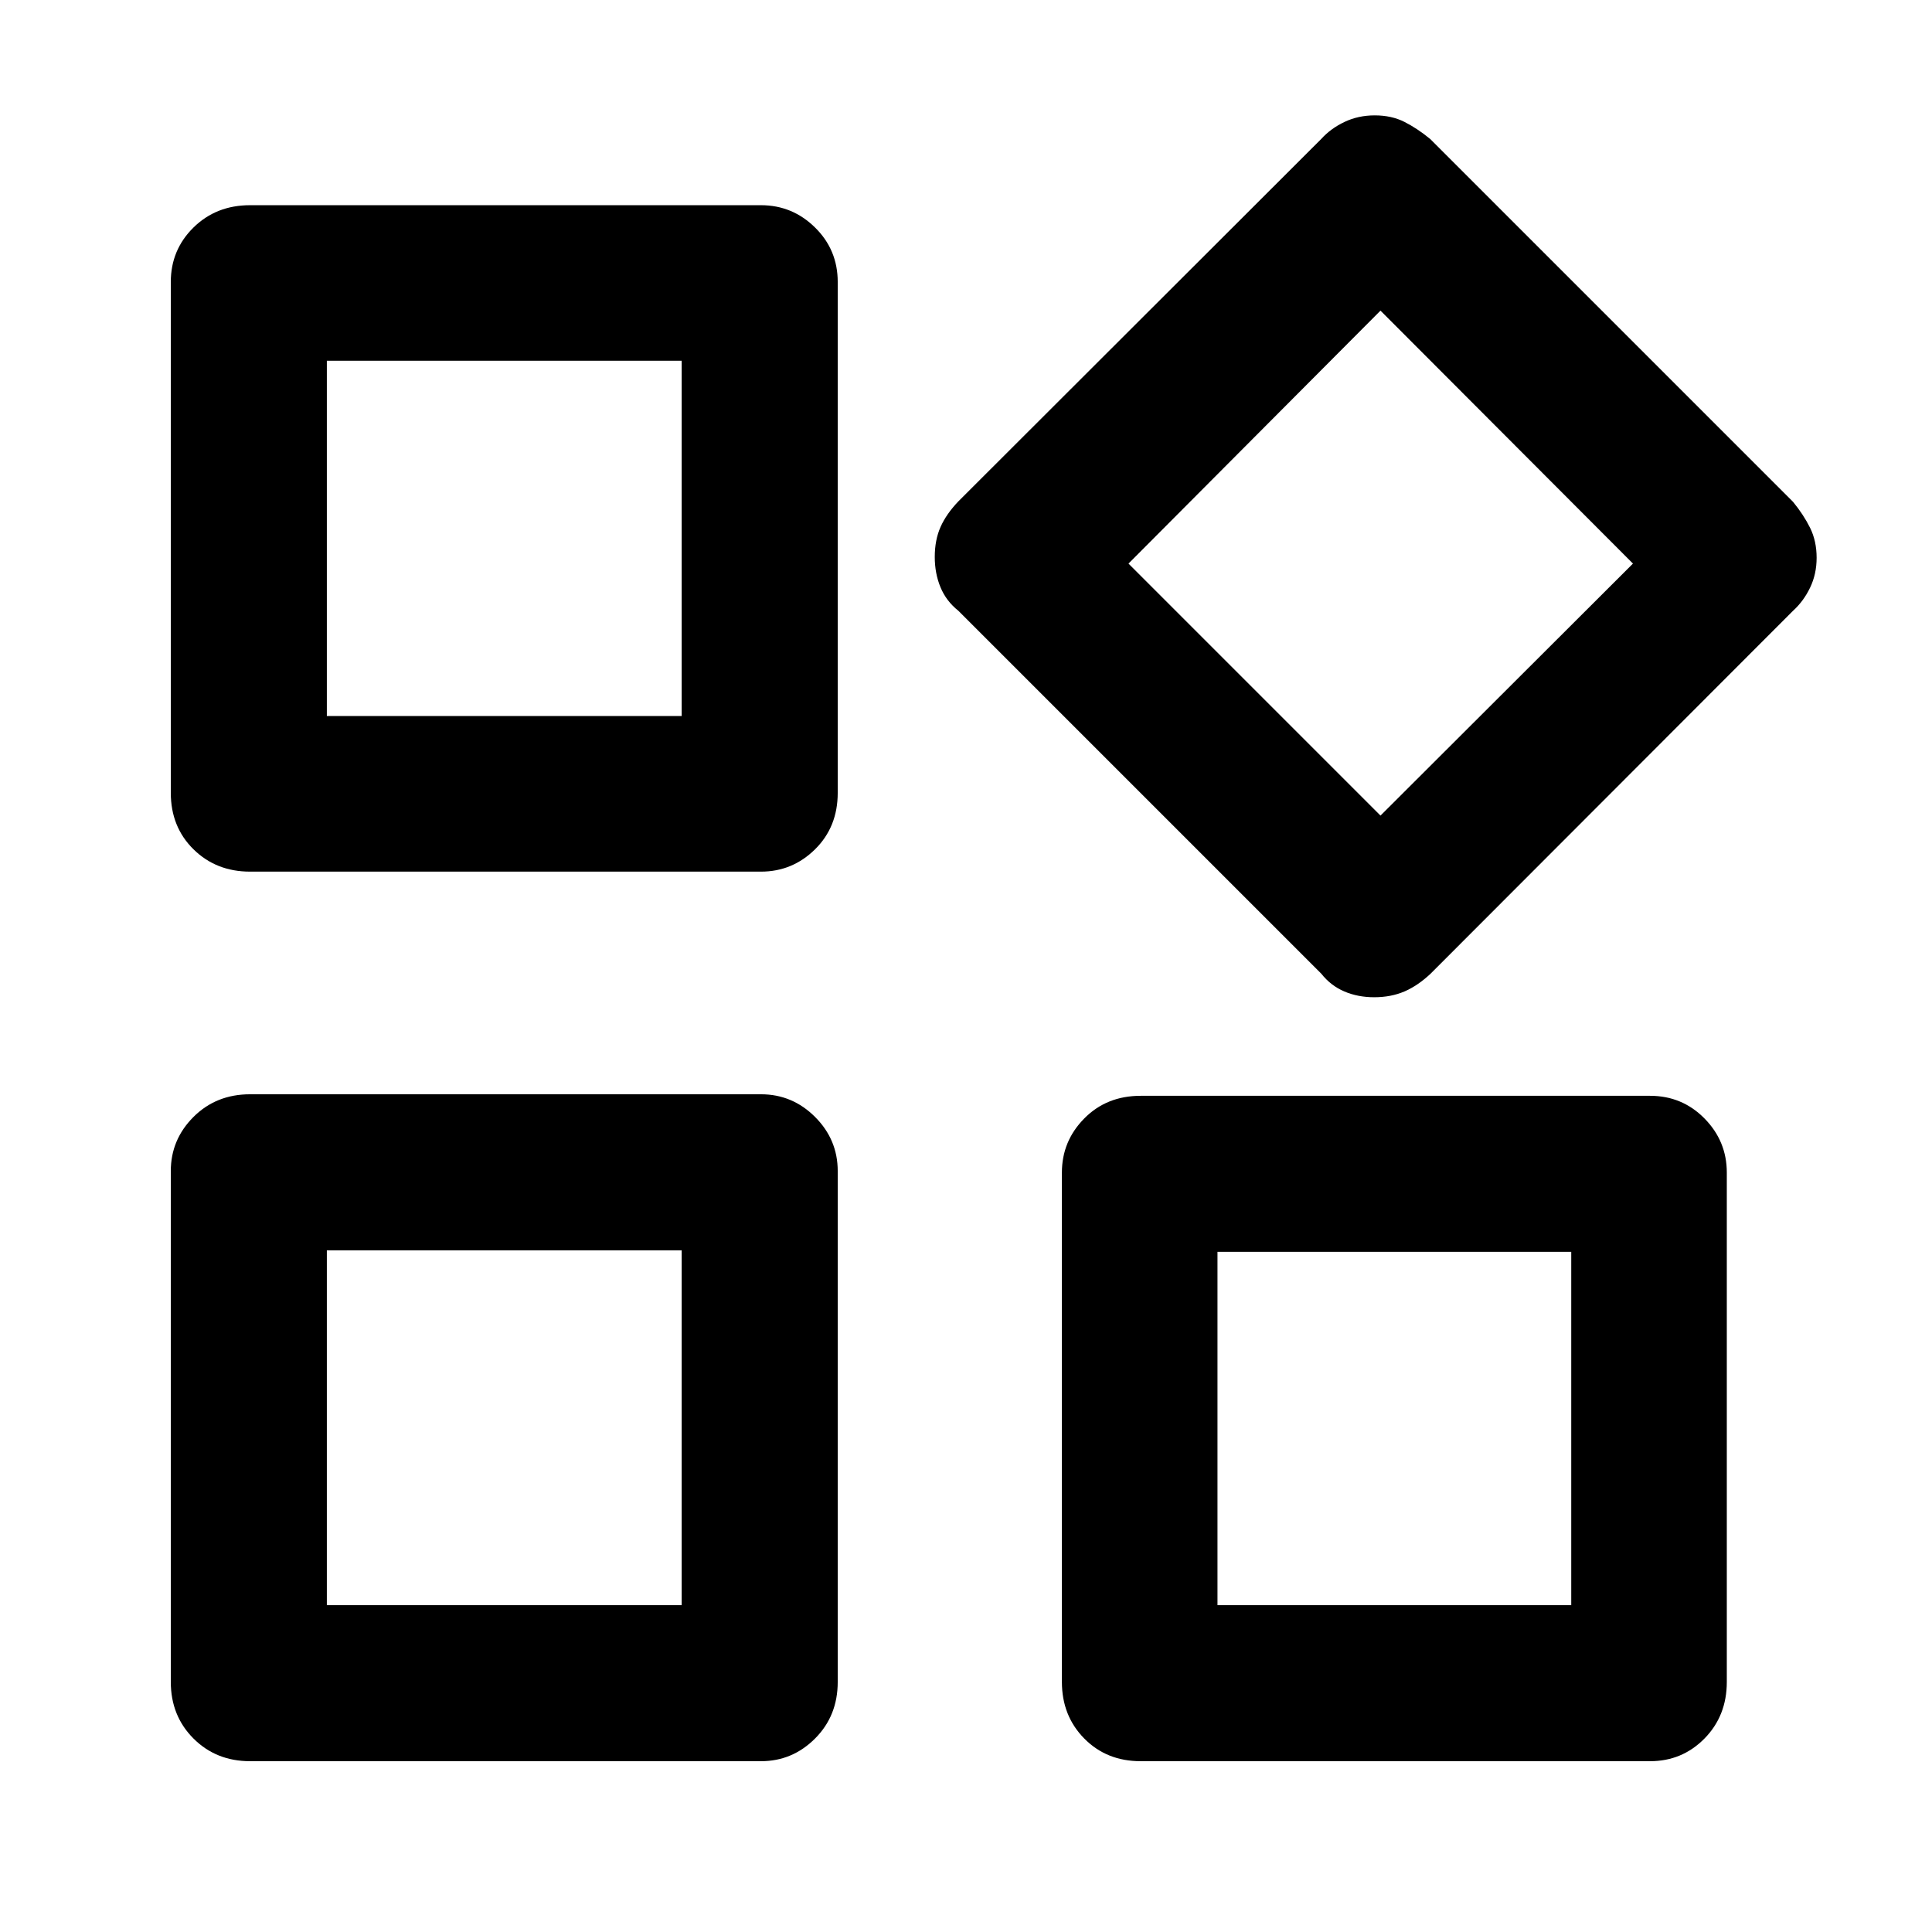 <svg xmlns="http://www.w3.org/2000/svg" height="48" viewBox="0 -960 960 960" width="48"><path d="M656.52-476.2 476.2-656.52q-6-4.76-8.86-11.64-2.86-6.88-2.86-15.08 0-8.43 2.86-14.89 2.86-6.45 8.86-12.74l180.32-180.09q4.76-5.24 11.59-8.47 6.83-3.24 14.98-3.24 8.38 0 14.79 3.25 6.4 3.25 12.75 8.46l180.33 180.33q5.21 6.36 8.46 12.9 3.25 6.55 3.25 14.88 0 8.09-3.24 14.83-3.23 6.74-8.47 11.5L710.87-476.2q-6.37 6-13.04 8.86-6.67 2.86-15.01 2.86-8.1 0-14.82-2.86-6.72-2.86-11.48-8.86ZM84.87-566.04v-253.85q0-15.97 11.27-27.06 11.27-11.09 28.12-11.09h253.85q15.63 0 26.89 11.09t11.26 27.06v253.85q0 16.94-11.26 28.05-11.26 11.1-26.89 11.1H124.26q-16.85 0-28.12-11.1-11.27-11.11-11.27-28.05Zm442.78 441.78v-253.09q0-15.63 11.11-26.89 11.1-11.26 28.04-11.26h253.09q15.97 0 27.06 11.26 11.09 11.26 11.09 26.89v253.09q0 16.85-11.09 28.12t-27.06 11.27H566.8q-16.94 0-28.04-11.27-11.11-11.27-11.11-28.12Zm-442.78 0v-253.85q0-15.63 11.27-26.89t28.12-11.26h253.85q15.63 0 26.89 11.26t11.26 26.89v253.85q0 16.85-11.26 28.12t-26.89 11.27H124.26q-16.85 0-28.12-11.27t-11.27-28.12Zm77.54-479.94h176.31v-176.54H162.41v176.54Zm523.55 49.46 125.45-125.22-125.45-125.69-125.22 125.69 125.22 125.22Zm-81 392.33h175.78v-175.55H604.96v175.55Zm-442.55 0h176.31v-176.31H162.41v176.31ZM338.72-604.2Zm222.02-76ZM338.72-338.72Zm266.24.76Z"/></svg>